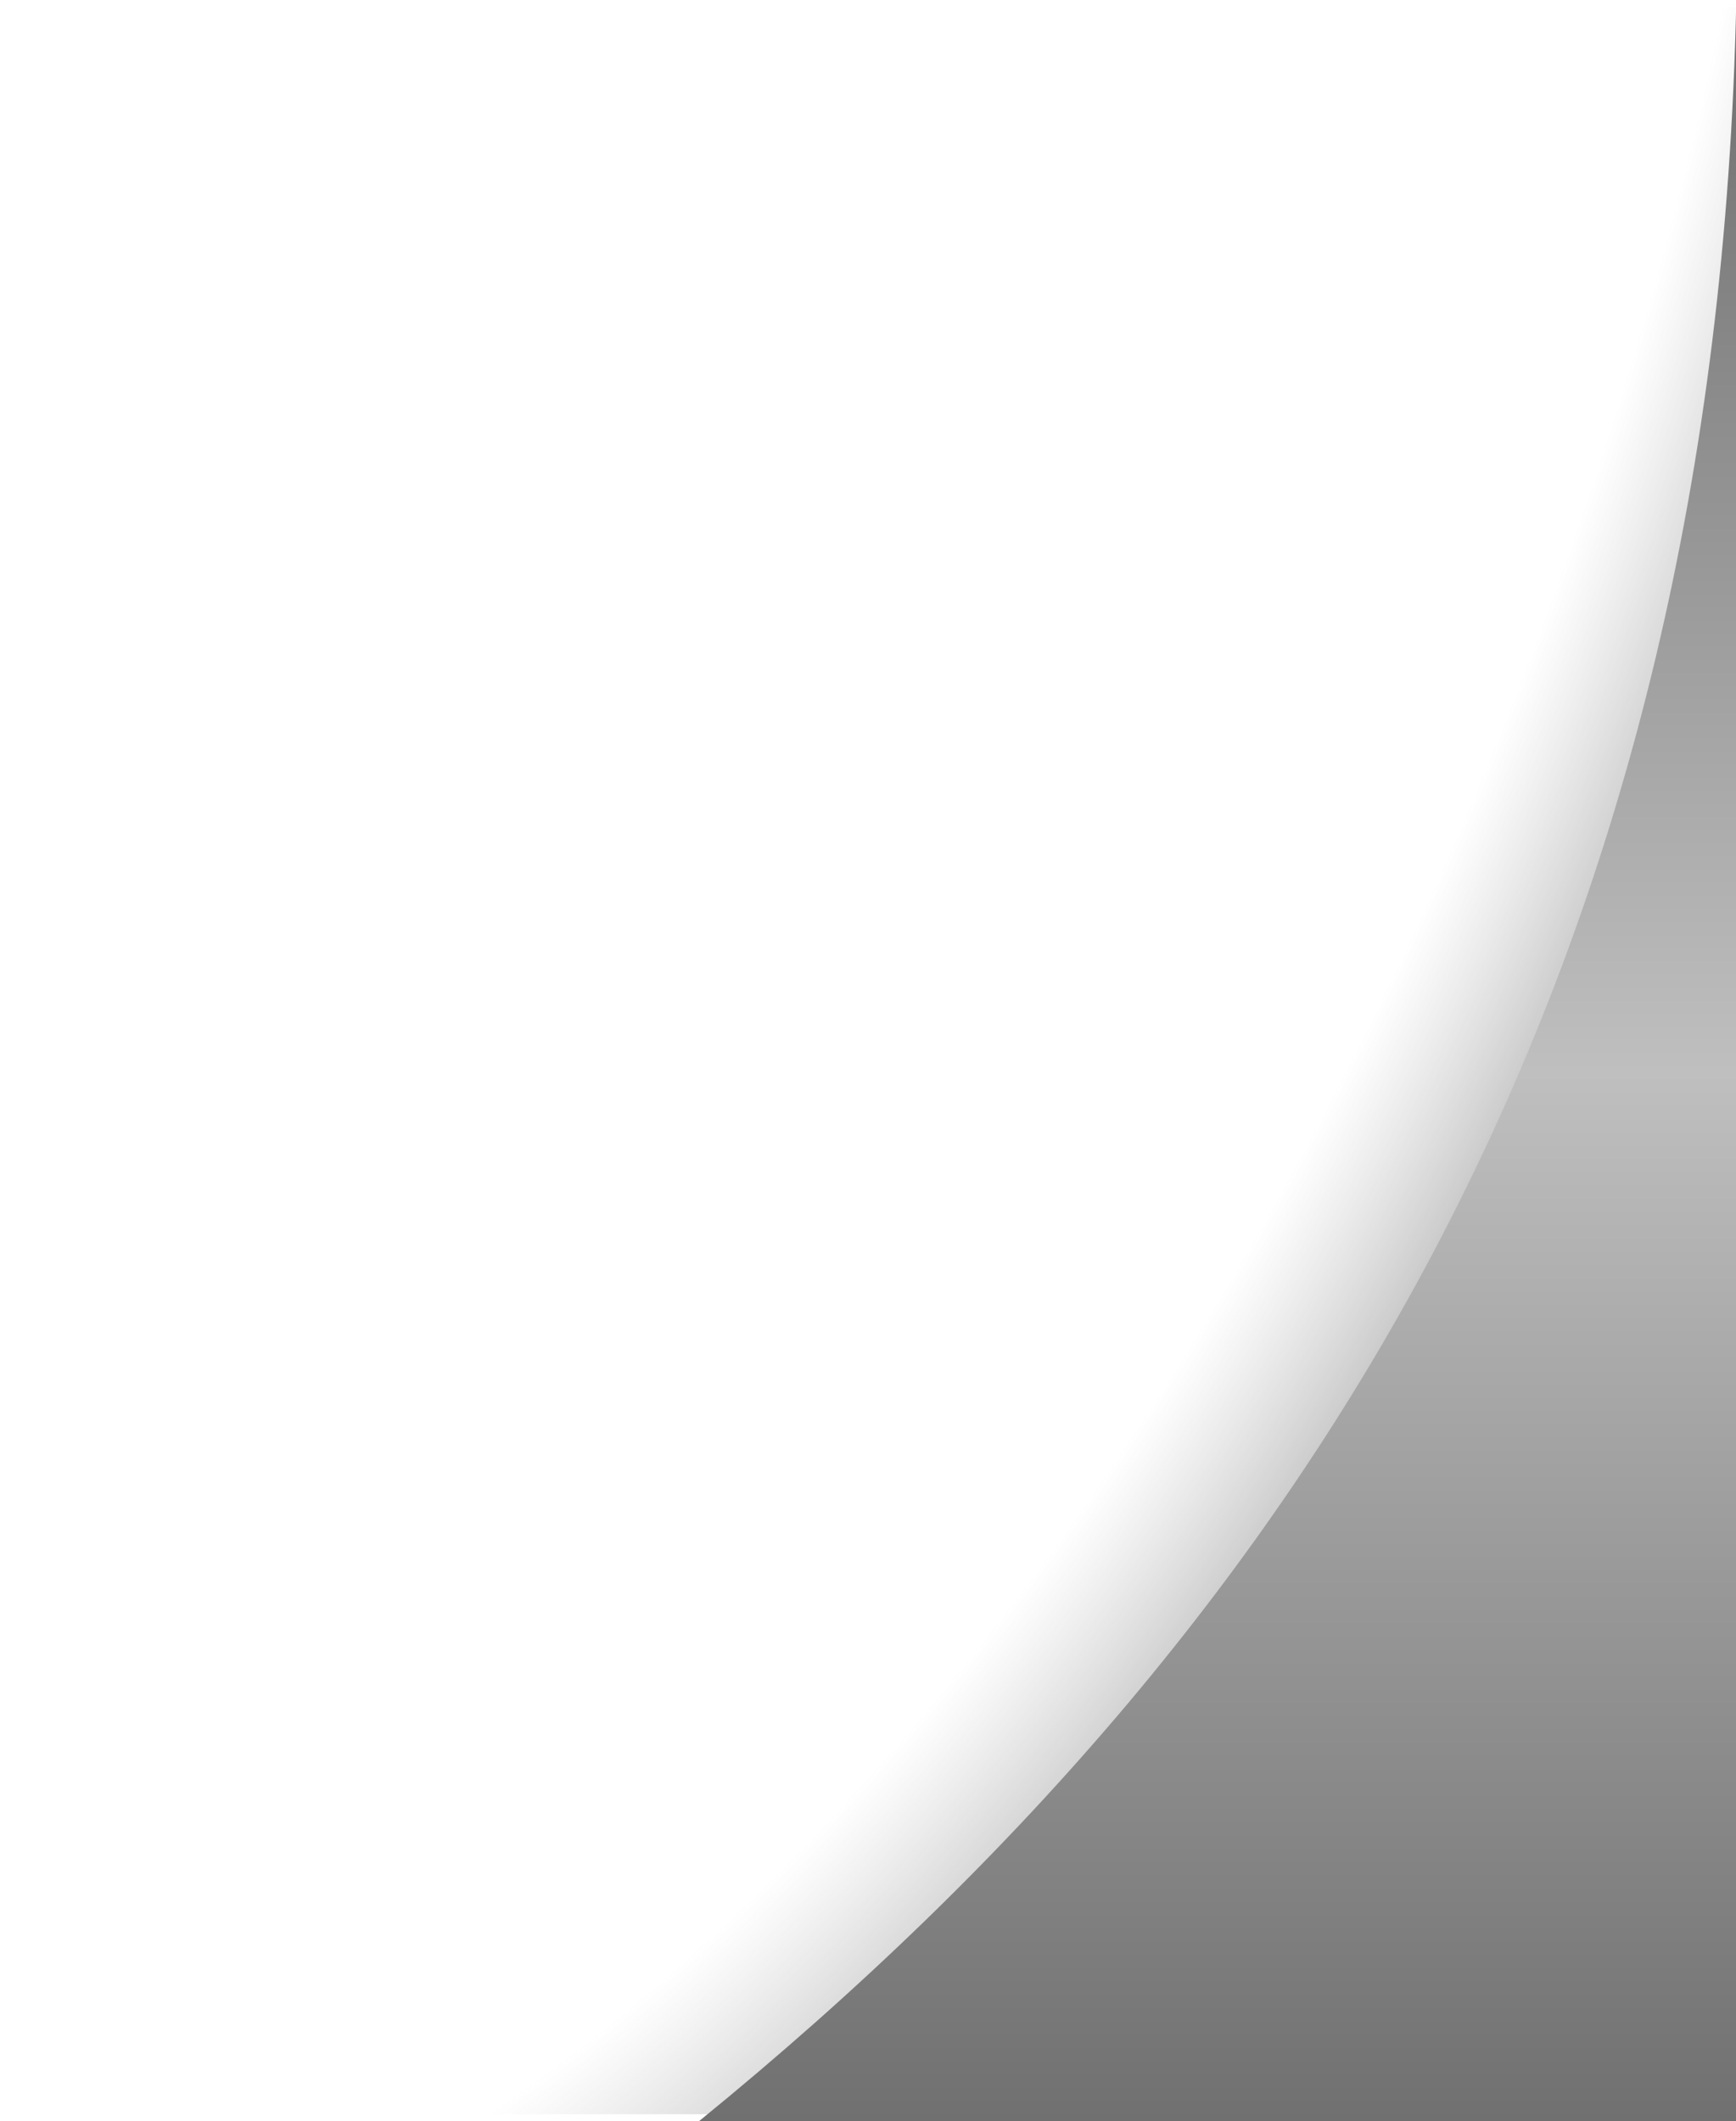 <?xml version="1.0" encoding="UTF-8" standalone="no"?>
<!-- Created with Inkscape (http://www.inkscape.org/) -->

<svg
   width="32.484mm"
   height="39.688mm"
   viewBox="0 0 32.484 39.688"
   version="1.1"
   id="svg1"
   inkscape:version="1.3 (0e150ed6c4, 2023-07-21)"
   sodipodi:docname="name plate.svg"
   inkscape:export-filename="..\assets\Title end left.png"
   inkscape:export-xdpi="96"
   inkscape:export-ydpi="96"
   xmlns:inkscape="http://www.inkscape.org/namespaces/inkscape"
   xmlns:sodipodi="http://sodipodi.sourceforge.net/DTD/sodipodi-0.dtd"
   xmlns:xlink="http://www.w3.org/1999/xlink"
   xmlns="http://www.w3.org/2000/svg"
   xmlns:svg="http://www.w3.org/2000/svg">
  <sodipodi:namedview
     id="namedview1"
     pagecolor="#ffffff"
     bordercolor="#000000"
     borderopacity="0.25"
     inkscape:showpageshadow="2"
     inkscape:pageopacity="0.0"
     inkscape:pagecheckerboard="0"
     inkscape:deskcolor="#d1d1d1"
     inkscape:document-units="mm"
     inkscape:zoom="1.0627876"
     inkscape:cx="-316.62018"
     inkscape:cy="-94.562639"
     inkscape:window-width="2560"
     inkscape:window-height="1369"
     inkscape:window-x="1912"
     inkscape:window-y="-8"
     inkscape:window-maximized="1"
     inkscape:current-layer="layer1" />
  <defs
     id="defs1">
    <radialGradient
       inkscape:collect="always"
       xlink:href="#linearGradient14"
       id="radialGradient38"
       cx="35.914"
       cy="46.047"
       fx="35.914"
       fy="46.047"
       r="1.767"
       gradientTransform="matrix(-2.513,8.032,-6.081,-7.047,436.229,57.096)"
       gradientUnits="userSpaceOnUse" />
    <linearGradient
       id="linearGradient14"
       inkscape:collect="always">
      <stop
         style="stop-color:#6d6d6d;stop-opacity:0;"
         offset="0.464"
         id="stop37" />
      <stop
         style="stop-color:#000000;stop-opacity:1;"
         offset="0.654"
         id="stop38" />
    </linearGradient>
    <clipPath
       clipPathUnits="userSpaceOnUse"
       id="clipPath12">
      <rect
         style="fill:#00ffff;fill-opacity:0.46;stroke:none;stroke-width:0.101;stroke-opacity:1"
         id="rect13"
         width="9.495"
         height="7.938"
         x="59.463"
         y="21.031" />
    </clipPath>
    <linearGradient
       inkscape:collect="always"
       xlink:href="#linearGradient3"
       id="linearGradient9"
       x1="29.199"
       y1="45.699"
       x2="29.199"
       y2="41.85"
       gradientUnits="userSpaceOnUse"
       gradientTransform="matrix(2.17,0,0,-2.091,-17.381,116.603)" />
    <linearGradient
       id="linearGradient3"
       inkscape:collect="always">
      <stop
         style="stop-color:#6d6d6d;stop-opacity:1;"
         offset="0"
         id="stop8" />
      <stop
         style="stop-color:#bfbfbf;stop-opacity:1;"
         offset="0.497"
         id="stop14" />
      <stop
         style="stop-color:#6d6d6d;stop-opacity:1;"
         offset="1"
         id="stop9" />
    </linearGradient>
    <clipPath
       clipPathUnits="userSpaceOnUse"
       id="clipPath11">
      <rect
         style="fill:#00ffff;fill-opacity:0.46;stroke:none;stroke-width:0.101;stroke-opacity:1"
         id="rect12"
         width="9.495"
         height="7.938"
         x="59.463"
         y="21.031" />
    </clipPath>
    <linearGradient
       inkscape:collect="always"
       xlink:href="#linearGradient3"
       id="linearGradient11"
       gradientUnits="userSpaceOnUse"
       gradientTransform="matrix(1.914,0,0,-2.091,-9.356,134.73)"
       x1="29.199"
       y1="45.699"
       x2="29.199"
       y2="41.85" />
    <clipPath
       clipPathUnits="userSpaceOnUse"
       id="clipPath14">
      <rect
         style="fill:#00ffff;fill-opacity:0.46;stroke:none;stroke-width:0.101;stroke-opacity:1"
         id="rect15"
         width="9.495"
         height="7.938"
         x="41.714"
         y="39.158" />
    </clipPath>
  </defs>
  <g
     inkscape:label="Layer 1"
     inkscape:groupmode="layer"
     id="layer1"
     transform="translate(-62.795)">
    <rect
       style="fill:url(#radialGradient38);fill-opacity:1;stroke-width:13.022"
       id="rect14"
       width="8.05"
       height="7.885"
       x="57.91"
       y="21.058"
       ry="0.223"
       clip-path="url(#clipPath12)"
       transform="matrix(-5,0,0,5,399.012,-105.159)" />
    <path
       style="fill:url(#linearGradient9);fill-opacity:1;stroke-width:12.732"
       d="m 33.005,21.031 h 26.458 c 0.075,3.539 1.486,5.988 3.882,7.938 H 33.005 Z"
       id="path3"
       sodipodi:nodetypes="ccccc"
       clip-path="url(#clipPath11)"
       transform="matrix(-5,0,0,5,392.6,-105.159)" />
    <path
       style="fill:url(#linearGradient11);fill-opacity:1;stroke-width:11.956"
       d="m 35.072,39.158 h 23.33 c 0.067,3.539 1.31,5.988 3.423,7.938 H 35.072 Z"
       id="path3-5"
       sodipodi:nodetypes="ccccc"
       clip-path="url(#clipPath14)"
       transform="matrix(5,0,0,5,-72.766,-185.586)" />
  </g>
</svg>
